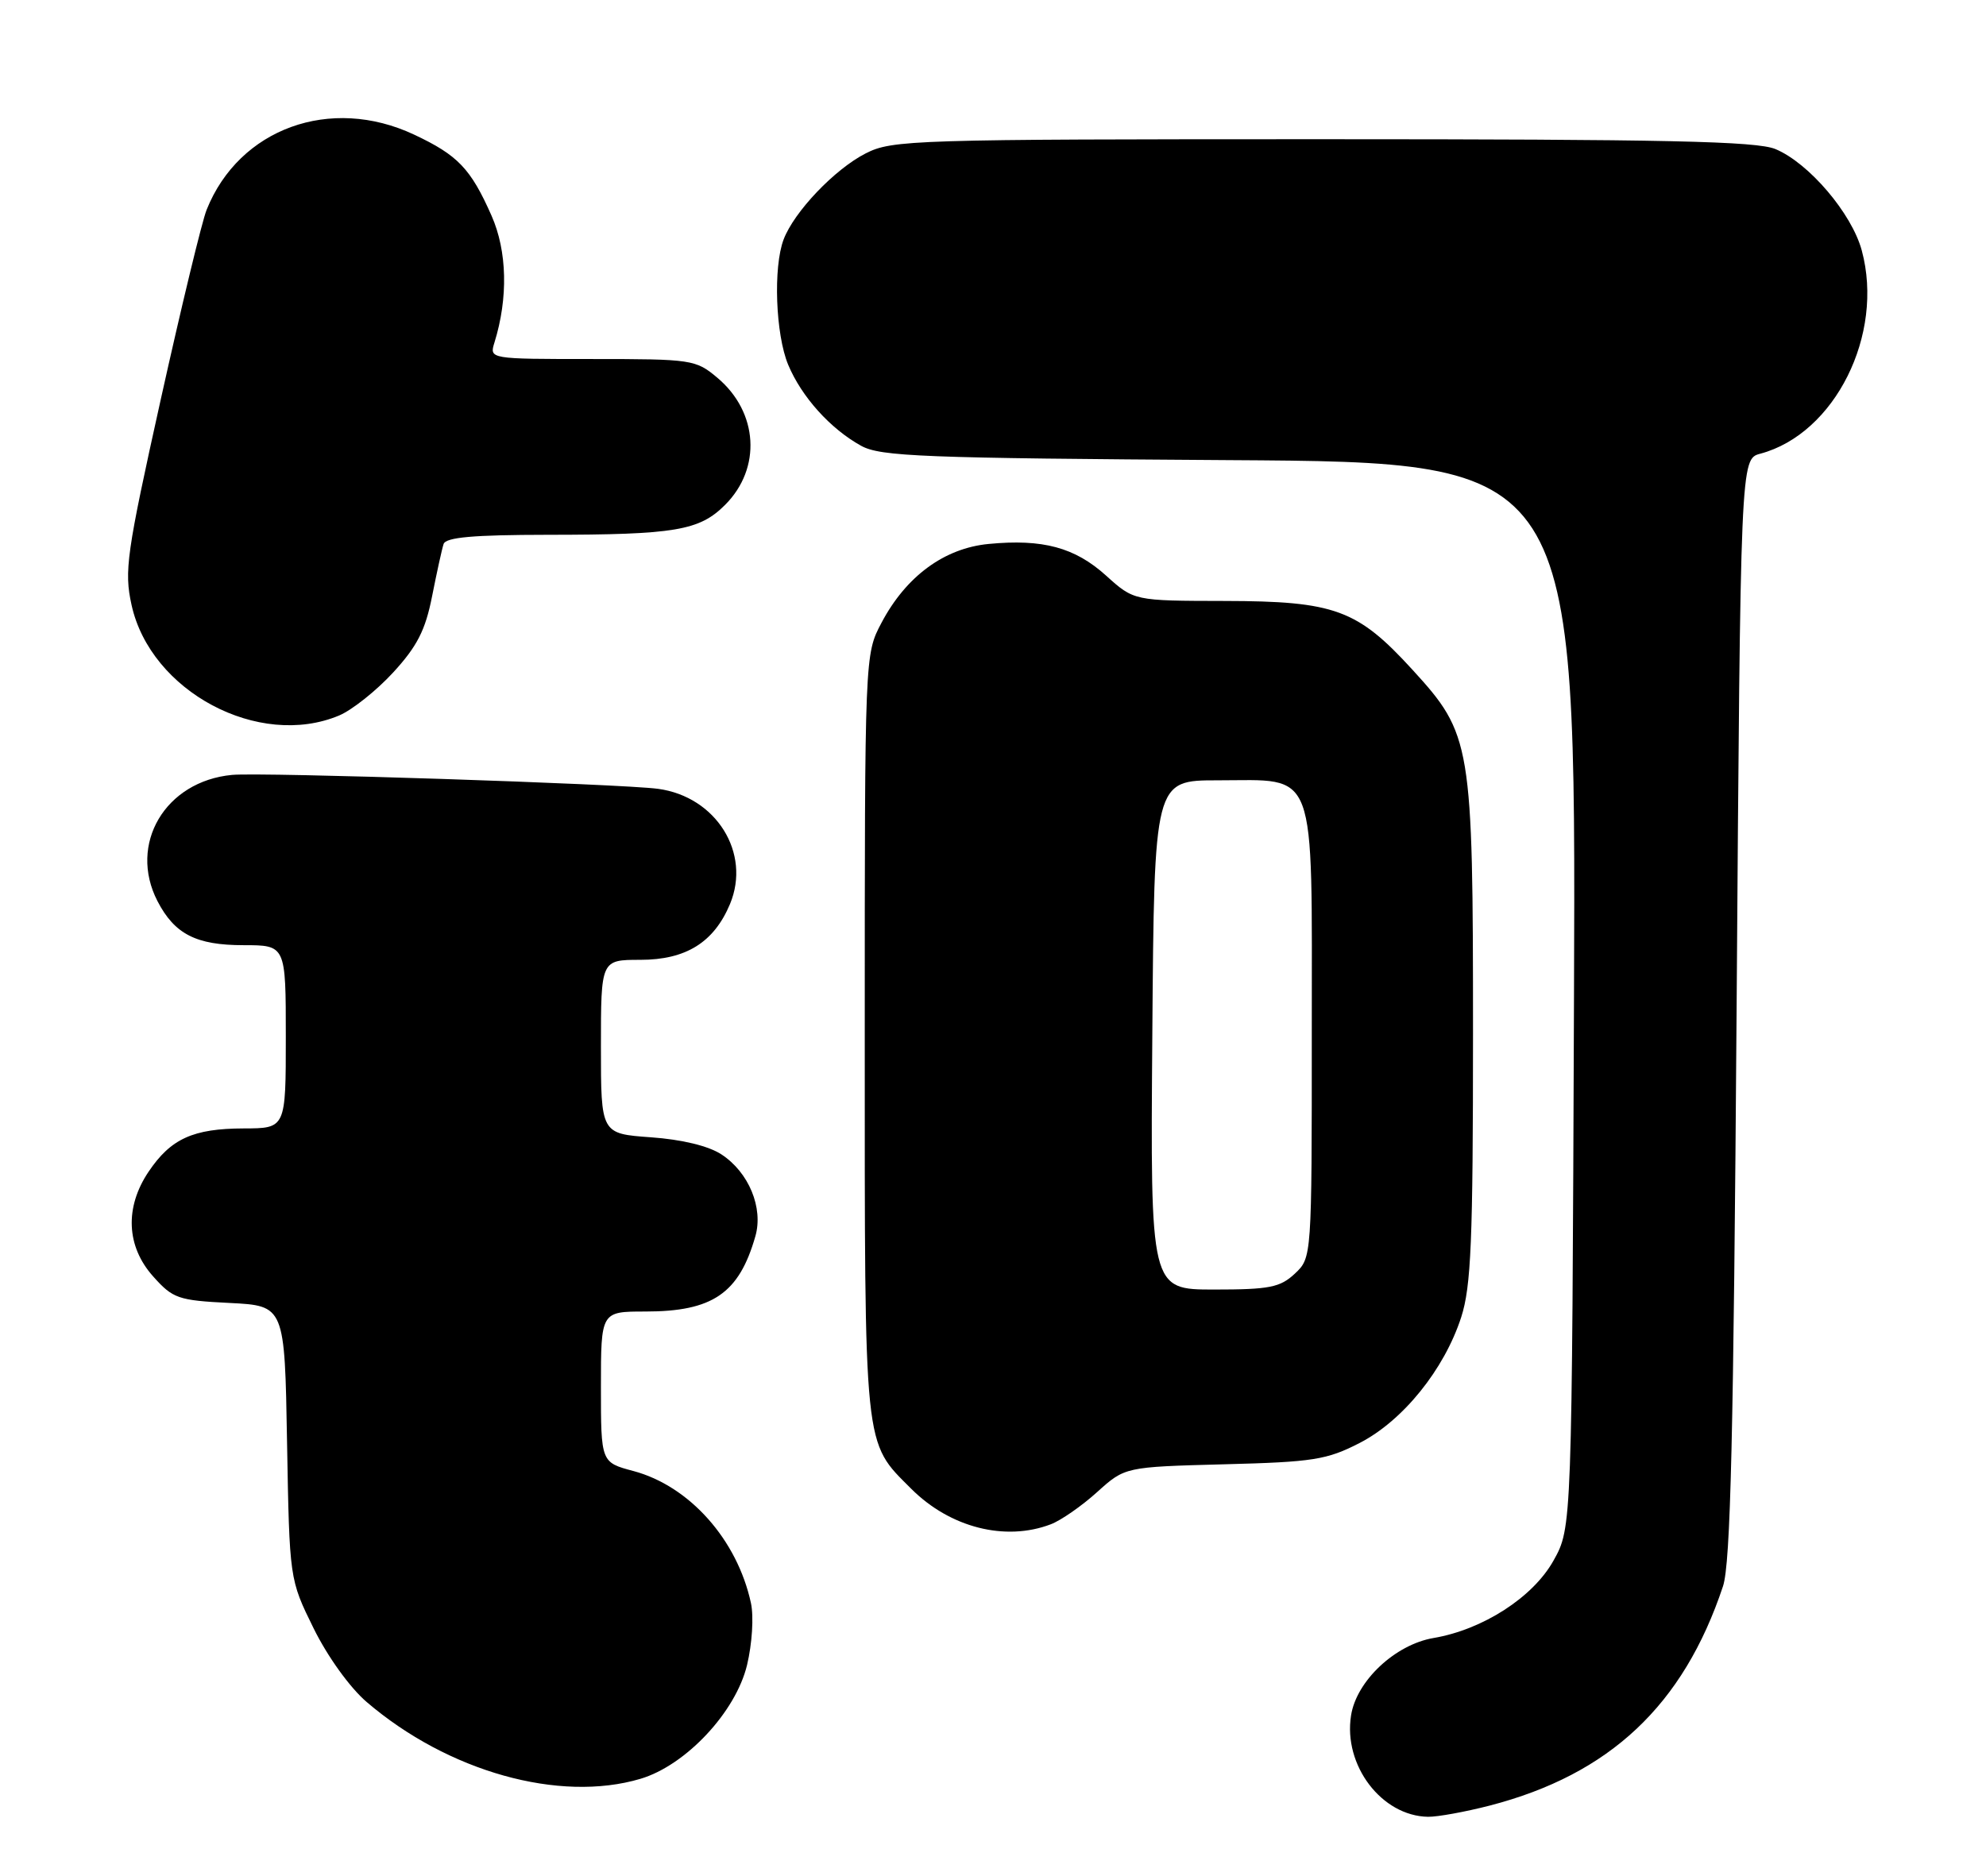 <?xml version="1.0" encoding="UTF-8" standalone="no"?>
<!DOCTYPE svg PUBLIC "-//W3C//DTD SVG 1.1//EN" "http://www.w3.org/Graphics/SVG/1.1/DTD/svg11.dtd" >
<svg xmlns="http://www.w3.org/2000/svg" xmlns:xlink="http://www.w3.org/1999/xlink" version="1.1" viewBox="0 0 271 256">
 <g >
 <path fill="currentColor"
d=" M 203.28 246.43 C 219.66 242.18 229.70 232.74 235.11 216.50 C 236.15 213.37 236.55 196.14 236.97 137.57 C 237.50 62.64 237.50 62.64 240.21 61.92 C 250.38 59.20 257.15 45.66 254.05 34.19 C 252.69 29.13 246.84 22.26 242.28 20.35 C 239.71 19.27 227.34 19.00 180.49 19.00 C 124.49 19.00 121.75 19.09 118.12 20.94 C 113.90 23.09 108.37 28.89 106.93 32.68 C 105.49 36.46 105.83 45.65 107.55 49.78 C 109.38 54.16 113.30 58.52 117.50 60.84 C 120.15 62.31 125.95 62.53 167.78 62.80 C 215.05 63.09 215.05 63.09 214.78 135.80 C 214.50 208.50 214.50 208.50 211.98 213.00 C 209.19 218.00 202.34 222.42 195.61 223.56 C 190.39 224.45 185.10 229.40 184.36 234.12 C 183.27 240.93 188.53 247.85 194.86 247.96 C 196.15 247.98 199.94 247.29 203.28 246.43 Z  M 87.38 242.78 C 93.59 240.94 100.40 233.66 101.94 227.24 C 102.63 224.35 102.87 220.64 102.47 218.79 C 100.60 210.14 94.09 202.82 86.44 200.77 C 82.00 199.59 82.00 199.59 82.00 189.29 C 82.00 179.00 82.00 179.00 88.05 179.00 C 97.24 179.00 100.84 176.54 103.07 168.74 C 104.19 164.86 102.18 160.00 98.45 157.56 C 96.69 156.40 93.05 155.52 88.81 155.22 C 82.00 154.73 82.00 154.73 82.00 142.87 C 82.00 131.00 82.00 131.00 87.37 131.00 C 93.60 131.00 97.42 128.62 99.61 123.39 C 102.52 116.42 97.73 108.73 89.79 107.66 C 84.73 106.98 35.78 105.38 31.67 105.76 C 22.54 106.62 17.47 115.20 21.49 122.99 C 23.82 127.49 26.76 129.00 33.22 129.00 C 39.00 129.00 39.00 129.00 39.00 141.50 C 39.00 154.00 39.00 154.00 33.25 154.01 C 26.35 154.03 23.31 155.41 20.28 159.91 C 17.00 164.78 17.23 170.11 20.90 174.21 C 23.59 177.23 24.31 177.48 31.32 177.83 C 38.85 178.21 38.85 178.21 39.17 196.88 C 39.50 215.55 39.50 215.55 42.79 222.23 C 44.69 226.09 47.75 230.34 50.03 232.29 C 61.13 241.80 76.33 246.06 87.38 242.78 Z  M 143.38 208.04 C 144.76 207.52 147.61 205.54 149.70 203.65 C 153.51 200.21 153.51 200.21 167.04 199.85 C 179.19 199.54 181.06 199.24 185.53 196.94 C 191.44 193.90 197.08 186.91 199.39 179.77 C 200.74 175.57 201.00 169.36 201.00 141.07 C 201.00 101.40 200.80 100.23 192.73 91.40 C 185.22 83.18 182.14 82.05 167.12 82.02 C 154.74 82.00 154.74 82.00 150.93 78.56 C 146.67 74.71 142.29 73.53 134.90 74.24 C 128.85 74.82 123.64 78.65 120.29 84.99 C 118.00 89.31 118.00 89.31 118.00 141.26 C 118.00 198.54 117.81 196.65 124.36 203.21 C 129.65 208.49 137.17 210.41 143.38 208.04 Z  M 46.28 97.65 C 48.05 96.90 51.37 94.26 53.65 91.78 C 56.92 88.22 58.05 86.01 58.96 81.38 C 59.60 78.15 60.30 74.94 60.53 74.25 C 60.83 73.33 64.59 73.00 74.72 72.99 C 92.13 72.98 95.43 72.42 98.94 68.91 C 103.94 63.91 103.48 56.26 97.89 51.56 C 94.94 49.08 94.42 49.00 80.81 49.00 C 66.77 49.00 66.77 49.00 67.47 46.75 C 69.36 40.67 69.21 34.27 67.07 29.43 C 64.23 23.01 62.48 21.18 56.50 18.37 C 45.10 13.01 32.64 17.53 28.20 28.62 C 27.56 30.20 24.75 41.85 21.94 54.50 C 17.26 75.59 16.93 77.92 17.95 82.56 C 20.54 94.38 35.33 102.25 46.28 97.65 Z  M 157.24 141.25 C 157.50 106.50 157.50 106.50 166.15 106.50 C 179.86 106.50 179.00 104.18 179.00 140.98 C 179.00 171.65 179.00 171.65 176.69 173.83 C 174.68 175.71 173.23 176.00 165.67 176.00 C 156.97 176.00 156.97 176.00 157.24 141.25 Z "/>
</g>
</svg>